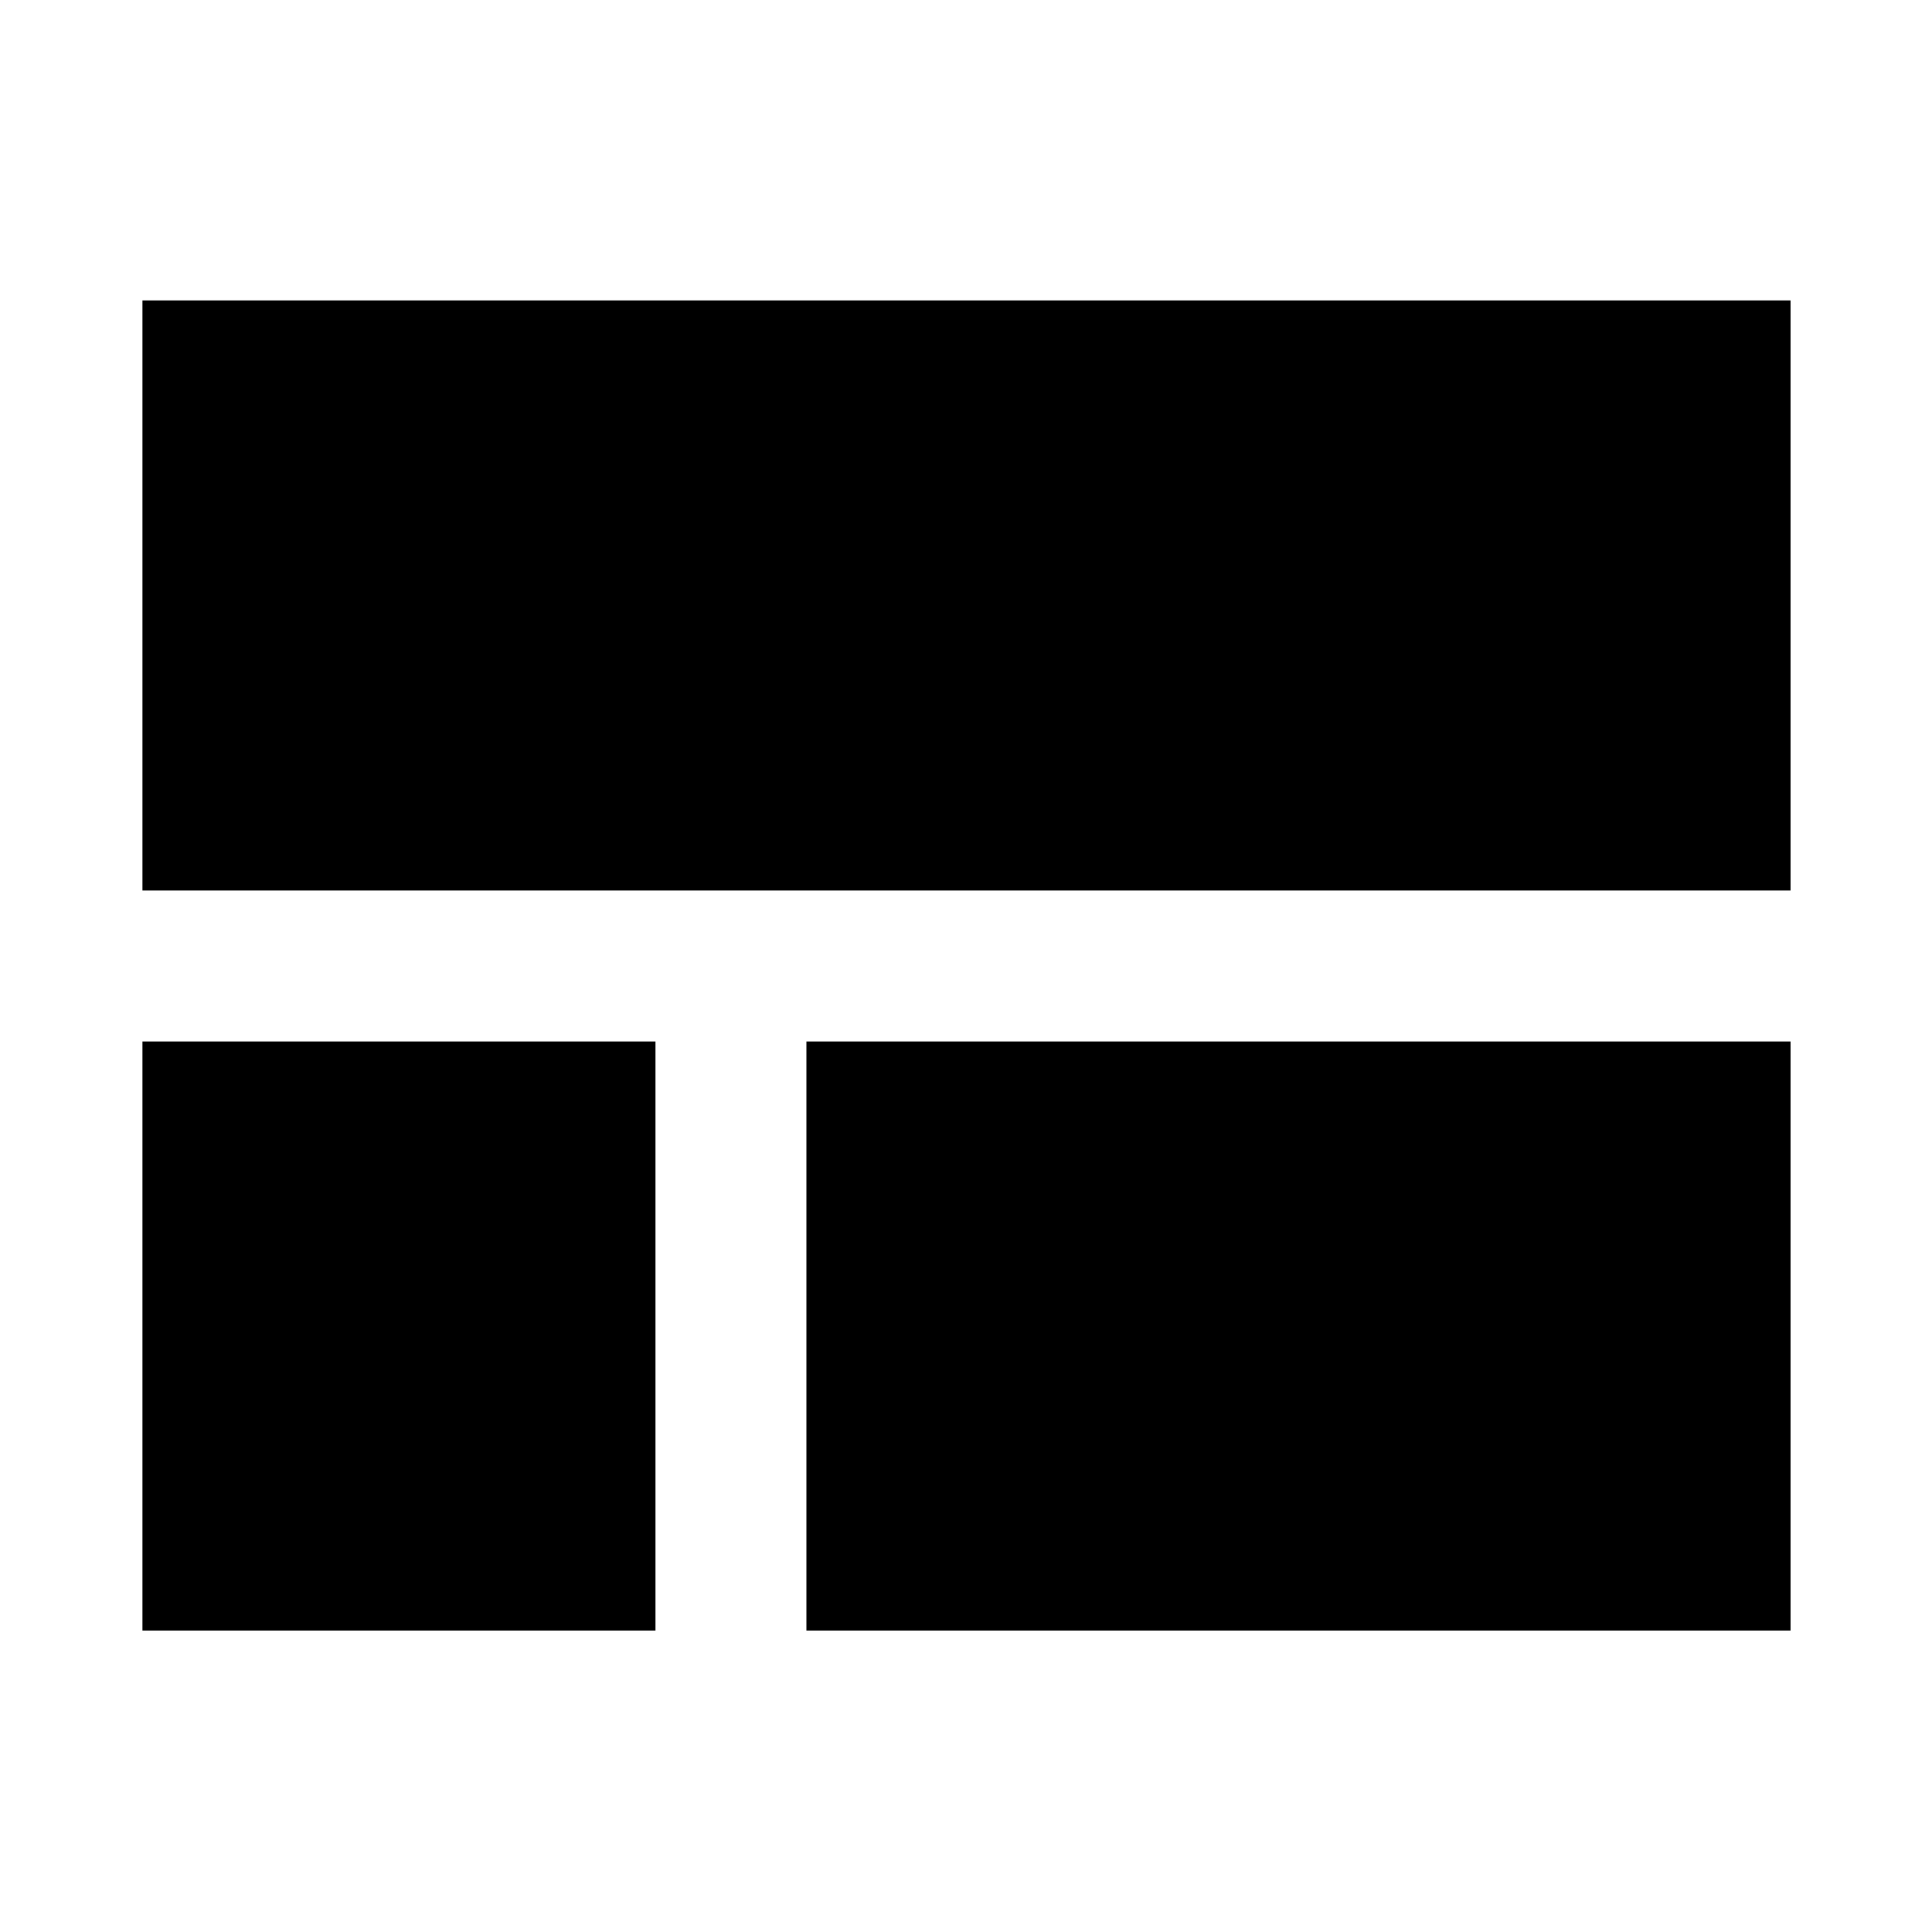 <svg xmlns="http://www.w3.org/2000/svg" height="24" viewBox="0 -960 960 960" width="24"><path d="M70.78-517.5v-293.22h818.94v293.22H70.78ZM400.7-149.78V-442.5h489.02v292.72H400.7Zm-329.92 0V-442.5H325.7v292.72H70.78Z"/></svg>